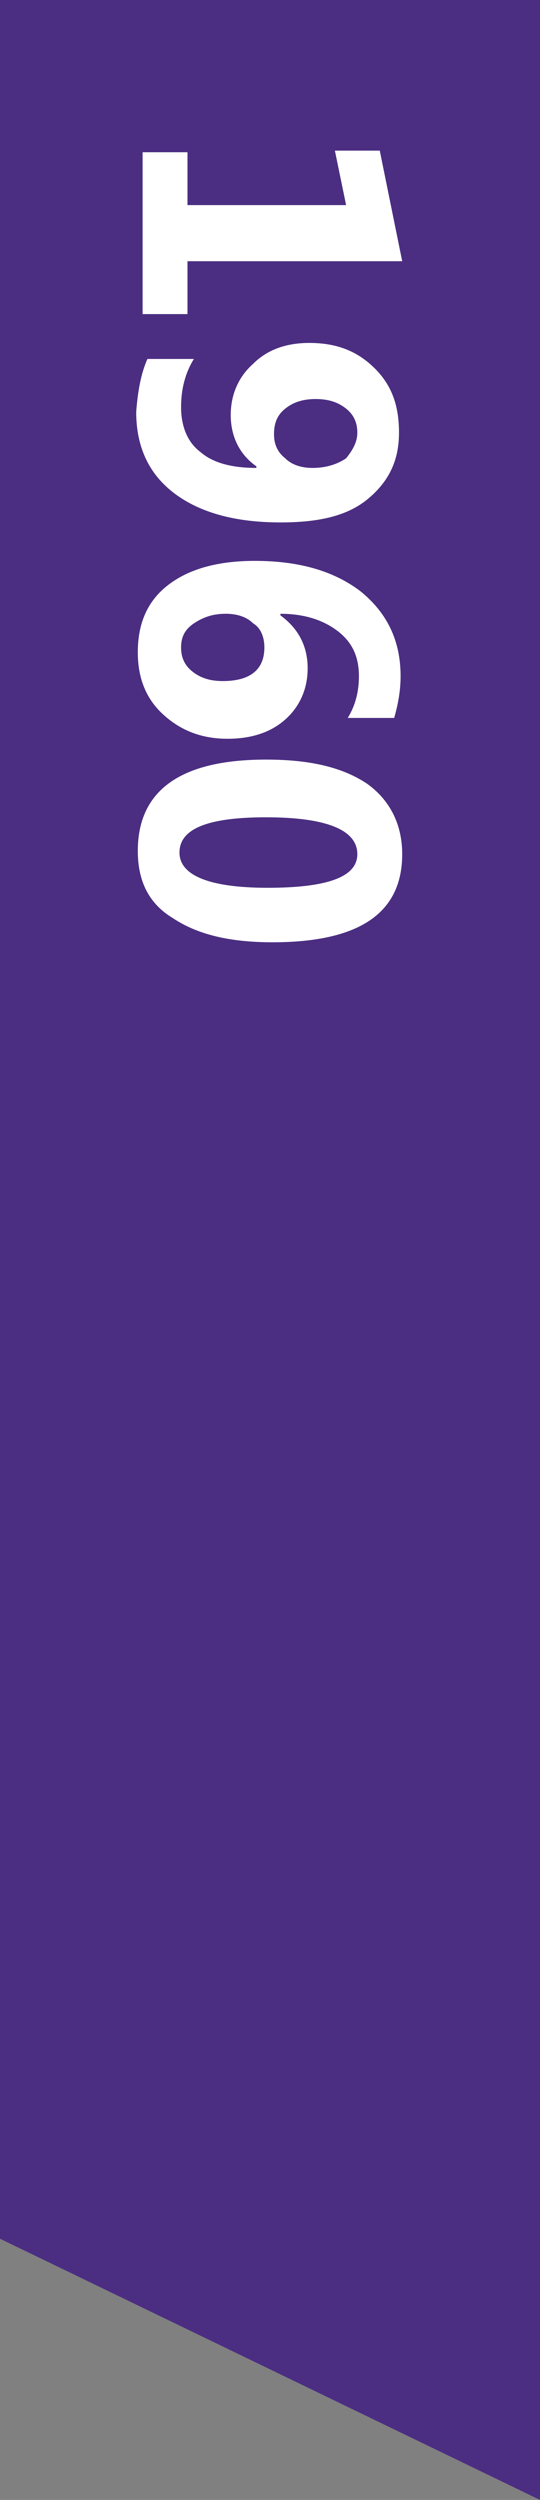 <?xml version="1.0" encoding="utf-8"?>
<!-- Generator: Adobe Illustrator 19.1.0, SVG Export Plug-In . SVG Version: 6.00 Build 0)  -->
<svg version="1.1" id="Layer_1" xmlns="http://www.w3.org/2000/svg" xmlns:xlink="http://www.w3.org/1999/xlink" x="0px" y="0px"
	 width="33.7px" height="156px" viewBox="-288 319 33.7 156" style="enable-background:new -288 319 33.7 156;"
	 xml:space="preserve">
<rect x="-288" y="319" width="33.7" height="156" fill="#808080" stroke="none"/>
<style type="text/css">
	.st0{fill:#4B2E82;}
	.st1{fill:#FFFFFF;}
</style>
<polygon class="st0" points="-254.3,475 -288,458.7 -288,319 -254.3,319 "/>
<g>
	<path class="st1" d="M-279.1,338.5v-10h2.8v3.3h9.9l-0.7-3.4h2.8l1.4,6.9h-13.4v3.3H-279.1z"/>
	<path class="st1" d="M-278.8,341.4h2.9c-0.5,0.8-0.8,1.8-0.8,3c0,1.2,0.4,2.2,1.2,2.8c0.8,0.7,2,1,3.5,1l0-0.1
		c-1-0.7-1.6-1.8-1.6-3.2c0-1.3,0.5-2.4,1.4-3.2c0.9-0.9,2.1-1.3,3.5-1.3c1.7,0,3,0.5,4.1,1.6s1.5,2.4,1.5,4c0,1.7-0.6,3-1.9,4.1
		s-3.1,1.5-5.5,1.5c-2.8,0-5-0.6-6.6-1.8s-2.4-2.9-2.4-5.1C-279.4,343.4-279.2,342.3-278.8,341.4z M-265.7,346
		c0-0.6-0.2-1.1-0.7-1.5c-0.5-0.4-1.1-0.6-1.9-0.6c-0.8,0-1.4,0.2-1.9,0.6c-0.5,0.4-0.7,0.9-0.7,1.6c0,0.6,0.2,1.1,0.7,1.5
		c0.4,0.4,1,0.6,1.7,0.6c0.8,0,1.5-0.2,2.1-0.6C-266,347.1-265.7,346.6-265.7,346z"/>
	<path class="st1" d="M-263.4,363.8h-2.9c0.5-0.8,0.7-1.7,0.7-2.6c0-1.2-0.4-2.1-1.3-2.8c-0.9-0.7-2.1-1.1-3.6-1.1v0.1
		c1.1,0.8,1.7,1.9,1.7,3.3c0,1.3-0.5,2.4-1.4,3.2s-2.1,1.2-3.6,1.2c-1.6,0-2.9-0.5-4-1.5c-1.1-1-1.6-2.3-1.6-3.9
		c0-1.8,0.6-3.2,1.9-4.2c1.3-1,3.1-1.5,5.4-1.5c2.7,0,4.9,0.6,6.6,1.9c1.6,1.3,2.5,3,2.5,5.3C-263,362.2-263.2,363.1-263.4,363.8z
		 M-271.5,359.4c0-0.6-0.2-1.2-0.7-1.5c-0.4-0.4-1-0.6-1.7-0.6c-0.8,0-1.4,0.2-2,0.6s-0.8,0.9-0.8,1.5c0,0.6,0.2,1.1,0.7,1.5
		c0.5,0.4,1.1,0.6,1.9,0.6C-272.4,361.5-271.5,360.8-271.5,359.4z"/>
	<path class="st1" d="M-279.4,372.1c0-3.8,2.7-5.7,8-5.7c2.8,0,4.8,0.5,6.3,1.5c1.4,1,2.2,2.5,2.2,4.4c0,3.7-2.7,5.5-8.1,5.5
		c-2.7,0-4.7-0.5-6.2-1.5C-278.7,375.4-279.4,374-279.4,372.1z M-265.7,372.3c0-1.5-1.9-2.3-5.7-2.3c-3.6,0-5.4,0.7-5.4,2.2
		c0,1.4,1.8,2.2,5.5,2.2C-267.5,374.4-265.7,373.7-265.7,372.3z"/>
</g>
</svg>
